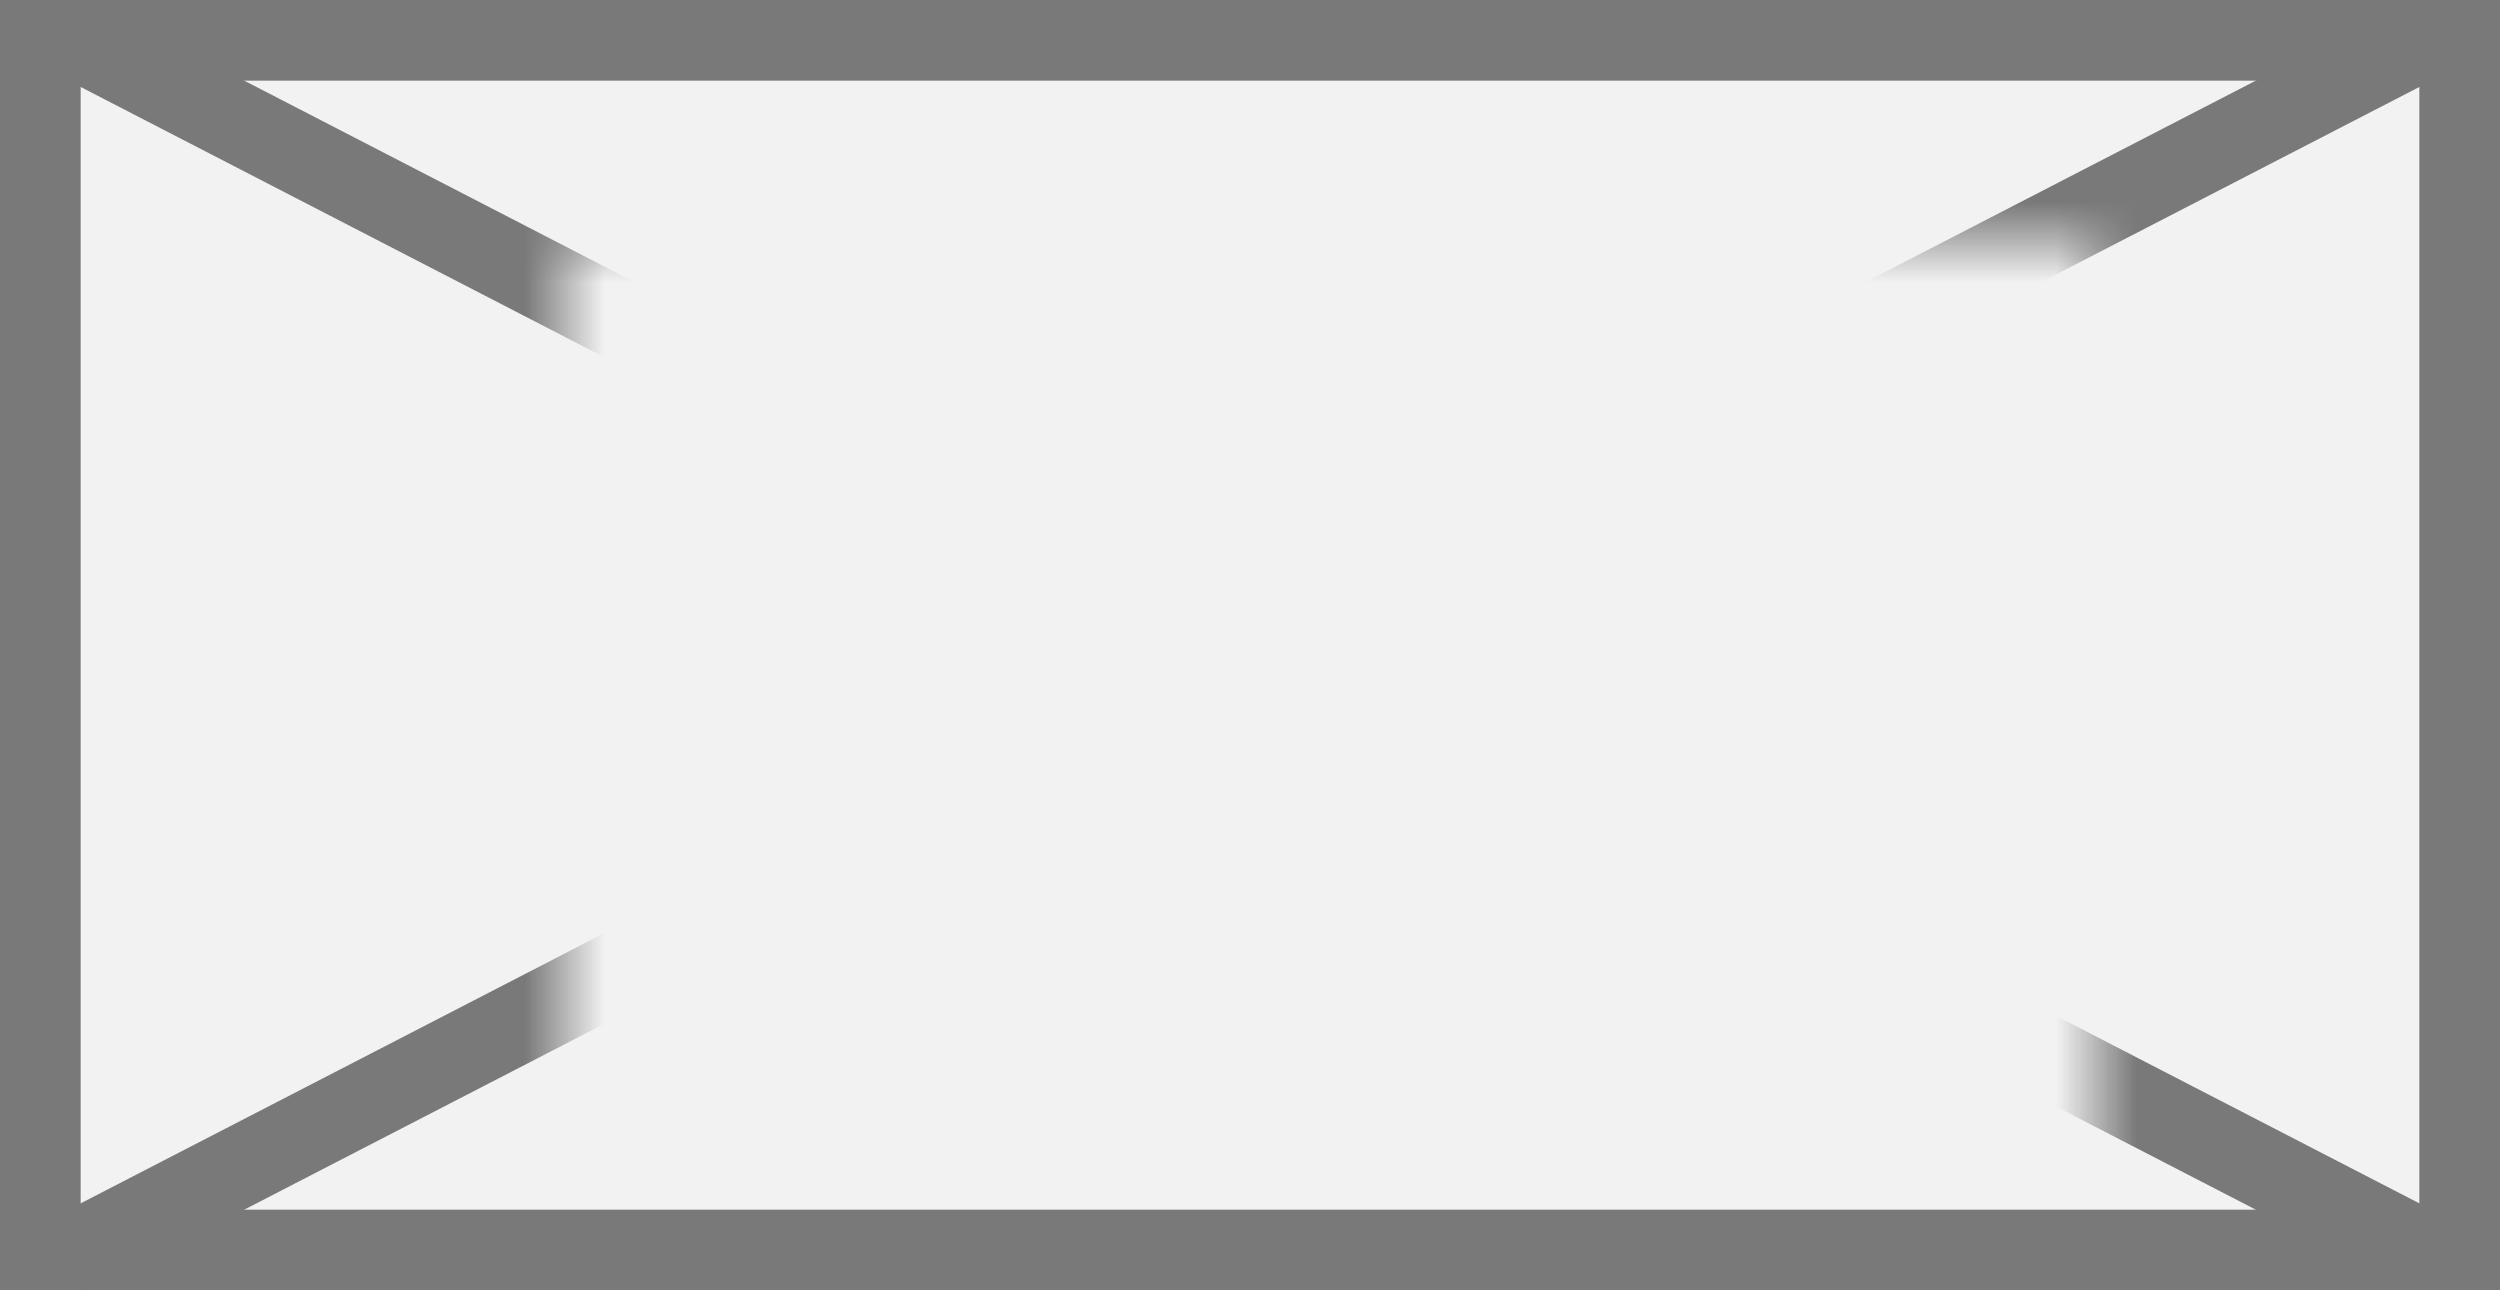 ﻿<?xml version="1.0" encoding="utf-8"?>
<svg version="1.1" xmlns:xlink="http://www.w3.org/1999/xlink" width="31px" height="16px" xmlns="http://www.w3.org/2000/svg">
  <rect width="100%" height="100%" fill="#333333" stroke="none"/>
  <defs>
    <mask fill="white" id="clip403">
      <path d="M 348 104  L 367 104  L 367 116  L 348 116  Z M 341 101  L 372 101  L 372 117  L 341 117  Z " fill-rule="evenodd" />
    </mask>
  </defs>
  <g transform="matrix(1 0 0 1 -341 -101 )">
    <path d="M 341.5 101.5  L 371.5 101.5  L 371.5 116.5  L 341.5 116.5  L 341.5 101.5  Z " fill-rule="nonzero" fill="#f2f2f2" stroke="none" />
    <path d="M 341.5 101.5  L 371.5 101.5  L 371.5 116.5  L 341.5 116.5  L 341.5 101.5  Z " stroke-width="1" stroke="#797979" fill="none" />
    <path d="M 341.861 101.444  L 371.139 116.556  M 371.139 101.444  L 341.861 116.556  " stroke-width="1" stroke="#797979" fill="none" mask="url(#clip403)" />
  </g>
</svg>